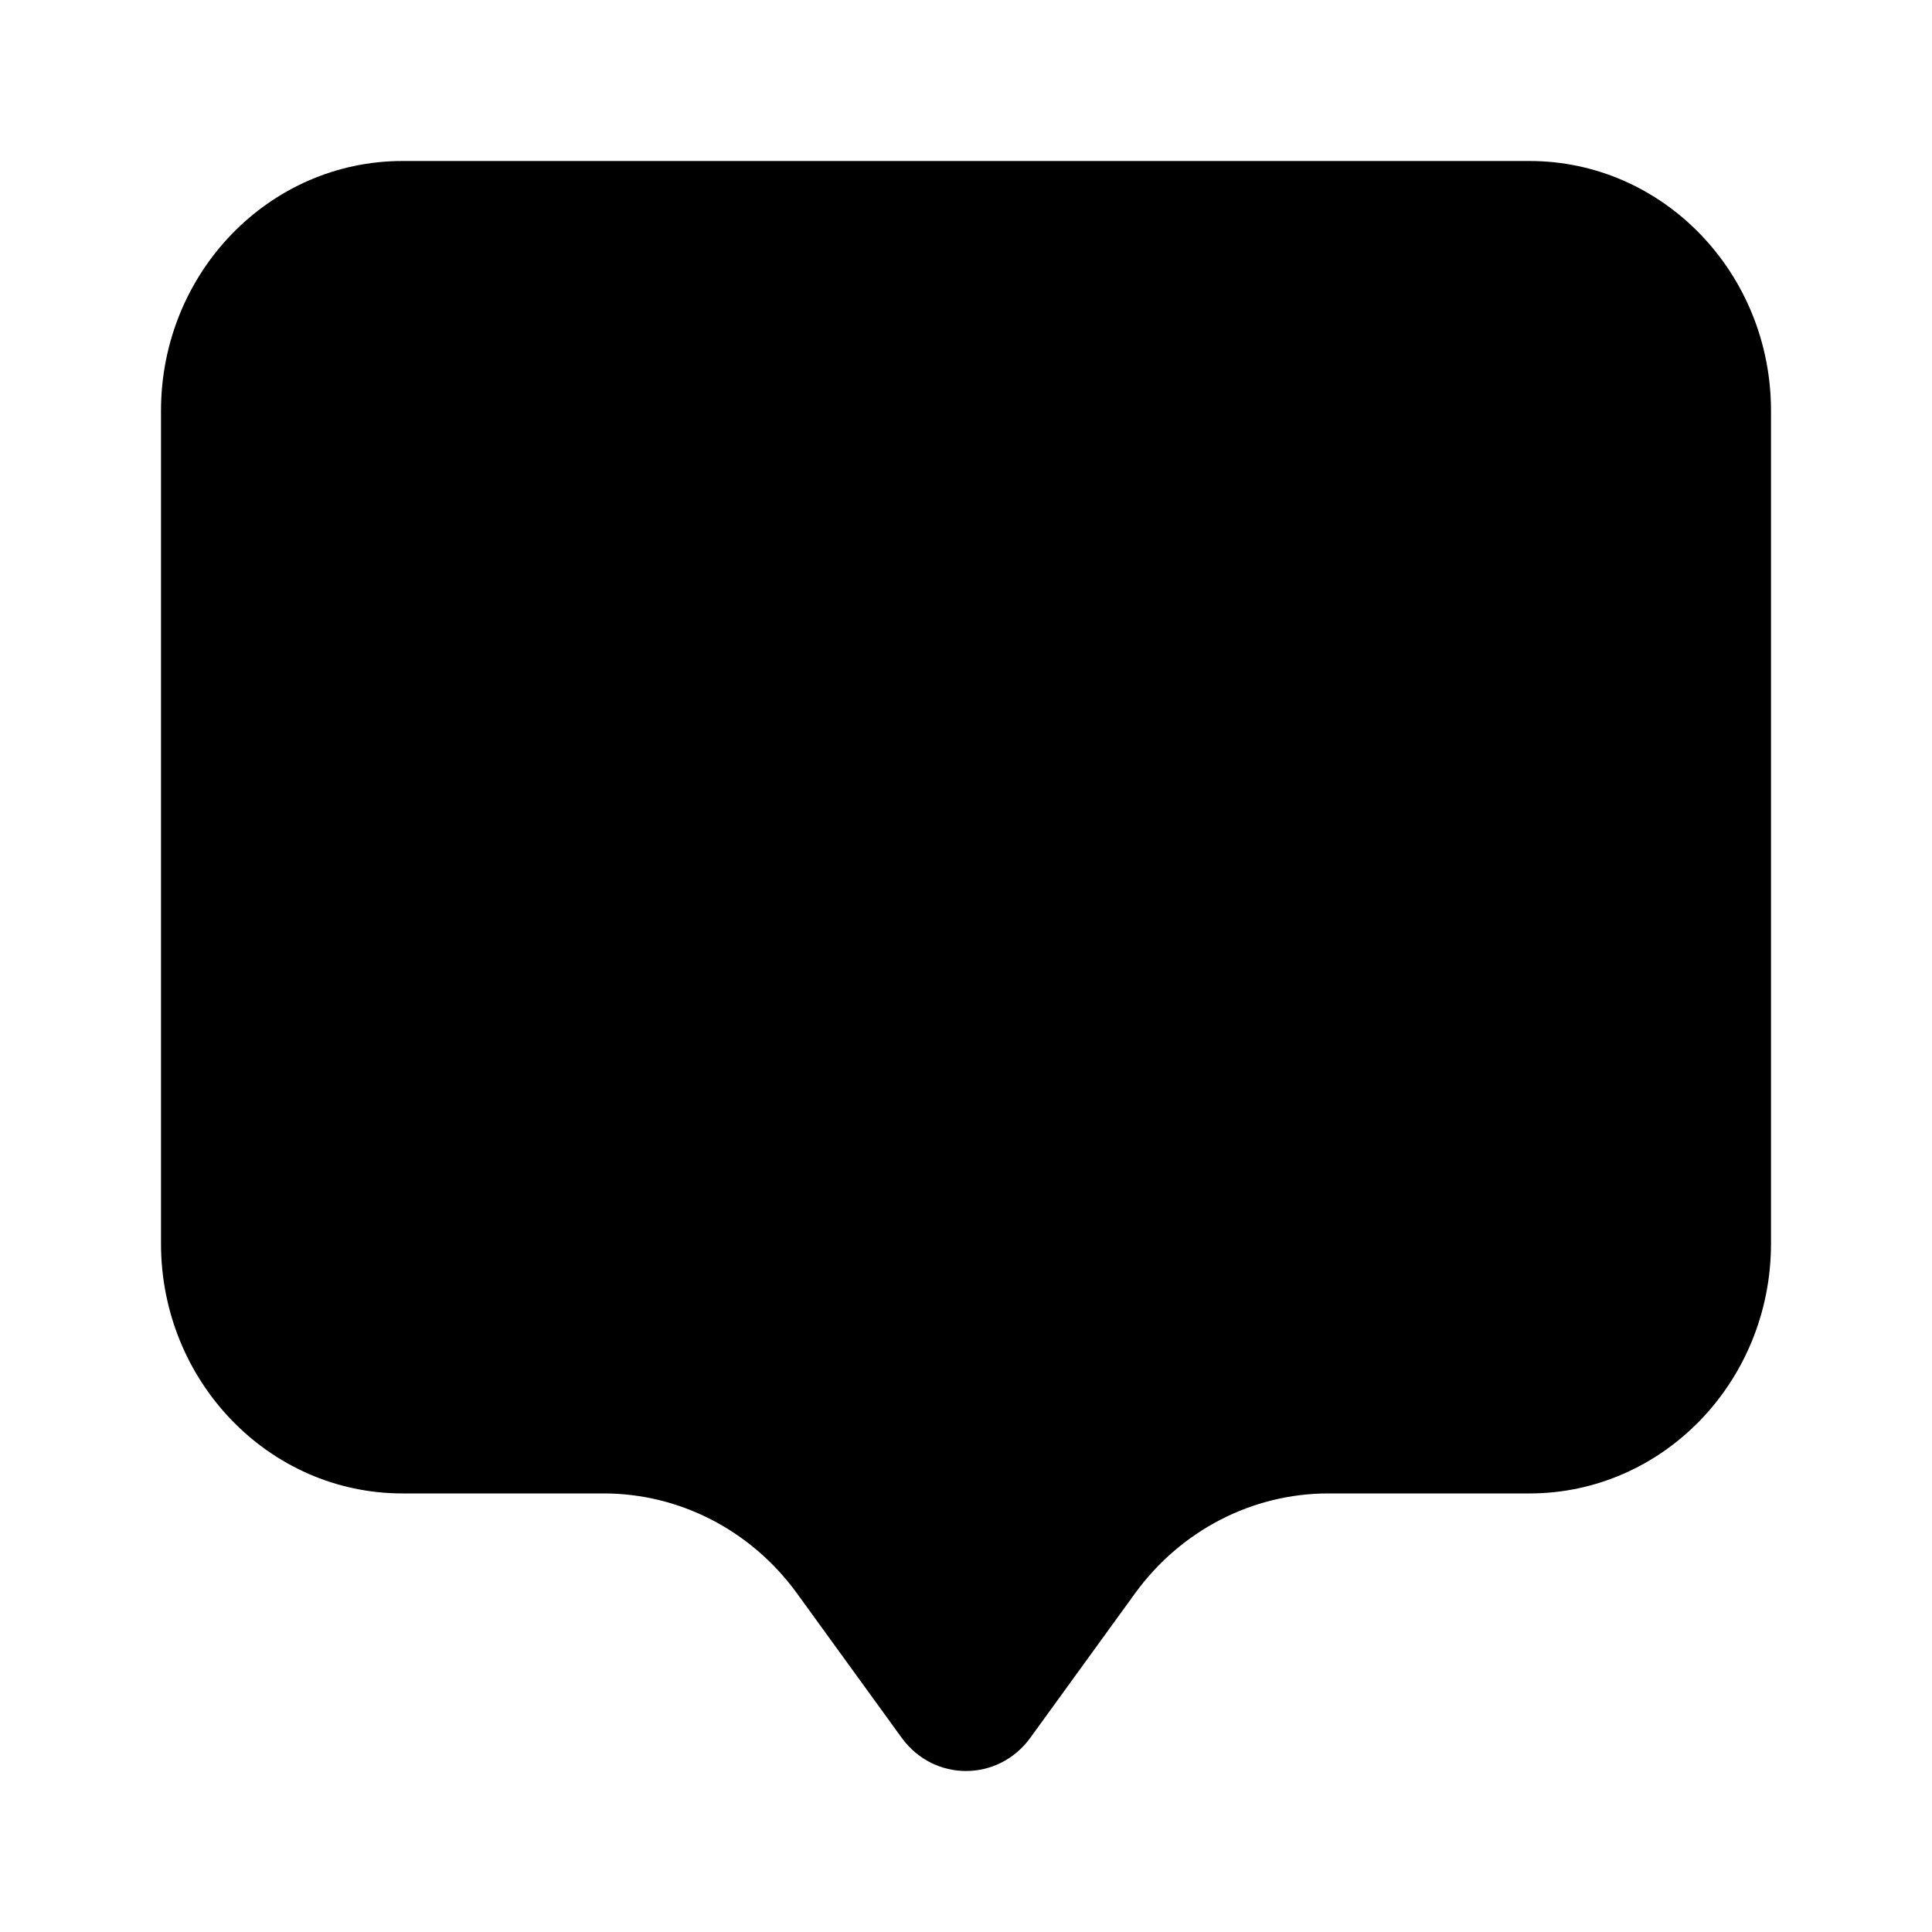 <svg viewBox="0 0 24 24" xmlns="http://www.w3.org/2000/svg">
    <path d="M2 5.103C2 3.389 3.343 2 5 2H19C20.657 2 22 3.389 22 5.103V15.448C22 17.162 20.657 18.552 19 18.552H16.5C15.556 18.552 14.667 19.012 14.1 19.793L12.8 21.586C12.4 22.138 11.6 22.138 11.2 21.586L9.9 19.793C9.333 19.012 8.444 18.552 7.5 18.552H5C3.343 18.552 2 17.162 2 15.448V5.103Z"/>
</svg>
